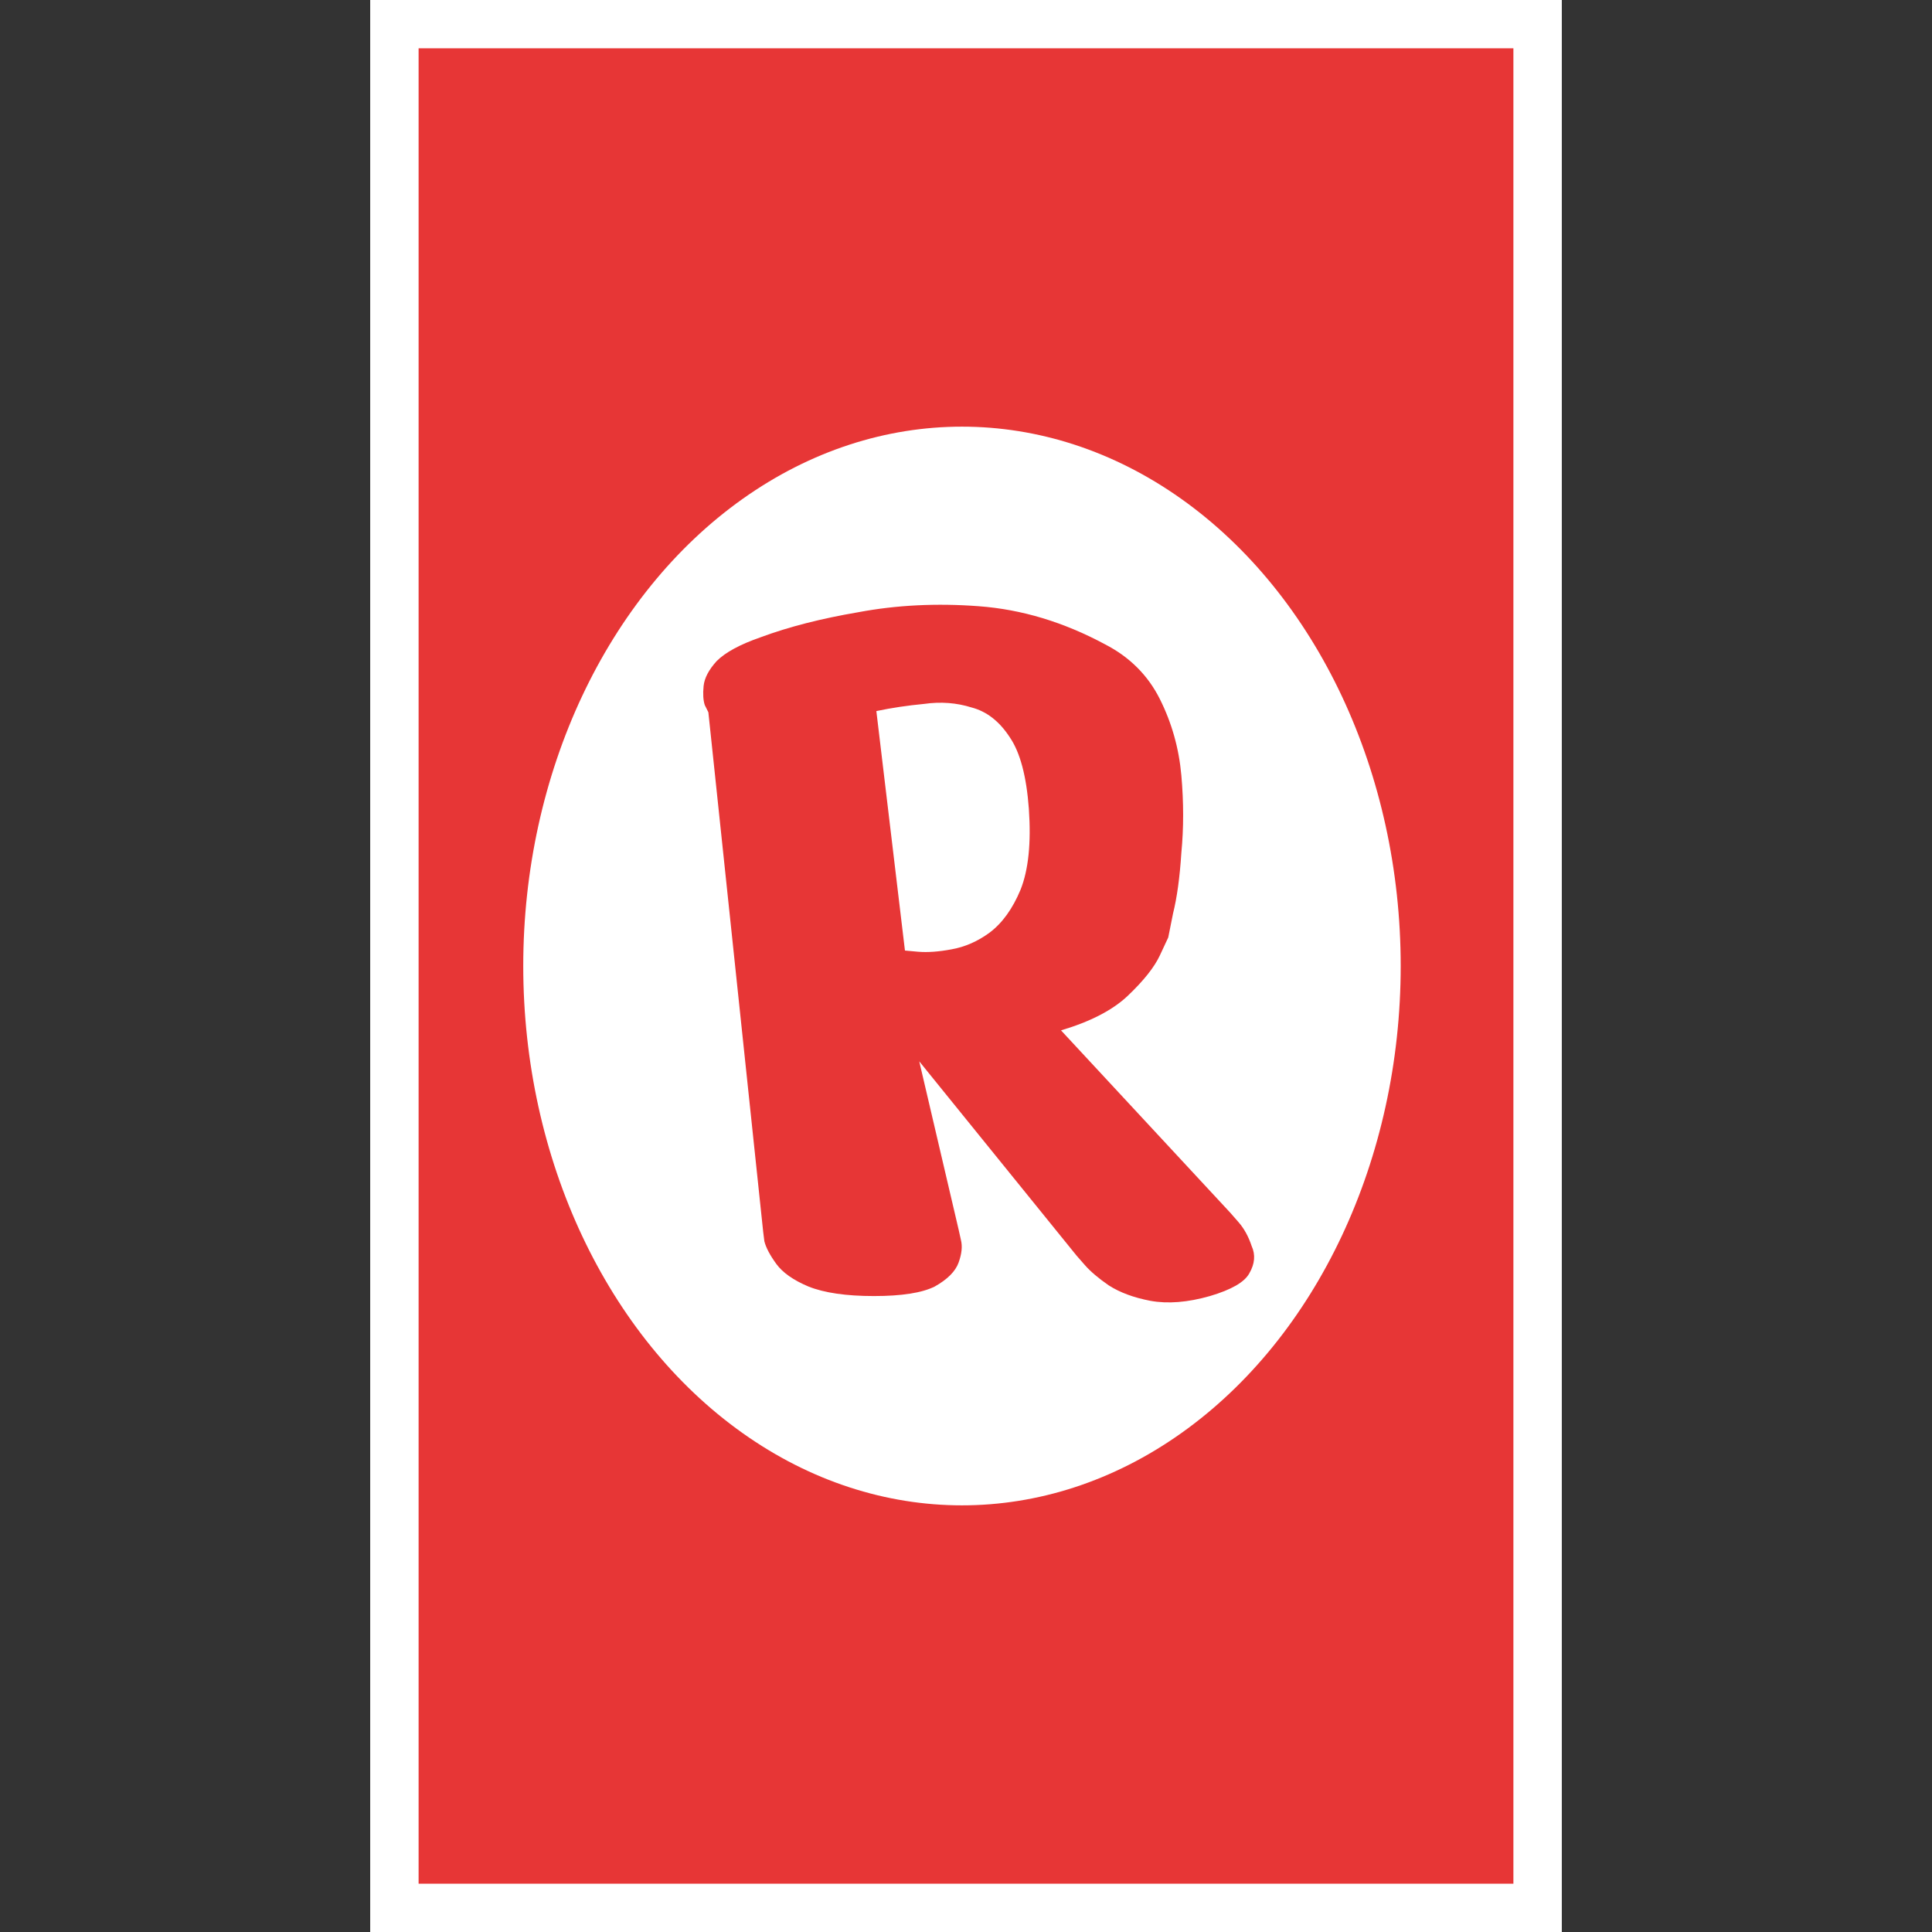 <svg width="240" height="240" viewBox="0 0 240 240" fill="none" xmlns="http://www.w3.org/2000/svg">
<rect x="0" y="0" width="240" height="240" fill="#333333" stroke="none"/>
<rect x="46" width="148" height="240" fill="white"/>
<rect x="46" width="148" height="240" fill="white"/>
<rect x="52" y="6" width="136" height="228" fill="#E73636"/>
<ellipse cx="119.5" cy="120" rx="54.5" ry="67" fill="white"/>
<path d="M94.804 153.008L87.996 88.48C87.996 88.48 87.848 88.184 87.552 87.592C87.355 87 87.305 86.211 87.404 85.224C87.503 84.237 88.045 83.201 89.032 82.116C90.117 81.031 91.943 80.044 94.508 79.156C97.961 77.873 102.007 76.837 106.644 76.048C111.38 75.16 116.363 74.913 121.592 75.308C126.92 75.703 132.149 77.281 137.28 80.044C140.339 81.623 142.608 83.892 144.088 86.852C145.568 89.812 146.456 92.969 146.752 96.324C147.048 99.679 147.048 102.885 146.752 105.944C146.555 109.003 146.209 111.519 145.716 113.492C145.321 115.465 145.124 116.452 145.124 116.452C145.124 116.452 144.779 117.192 144.088 118.672C143.397 120.152 142.065 121.829 140.092 123.704C138.217 125.48 135.455 126.911 131.804 127.996L152.82 150.64C152.82 150.64 153.165 151.035 153.856 151.824C154.547 152.613 155.089 153.6 155.484 154.784C155.977 155.869 155.879 157.004 155.188 158.188C154.596 159.273 152.968 160.211 150.304 161C147.541 161.789 145.075 161.987 142.904 161.592C140.832 161.197 139.105 160.556 137.724 159.668C136.441 158.78 135.455 157.941 134.764 157.152C134.073 156.363 133.728 155.968 133.728 155.968L114.192 131.844L119.076 152.712C119.076 152.712 119.175 153.156 119.372 154.044C119.569 154.833 119.471 155.771 119.076 156.856C118.681 157.941 117.695 158.928 116.116 159.816C114.537 160.605 112.021 161 108.568 161C105.115 161 102.401 160.605 100.428 159.816C98.553 159.027 97.221 158.089 96.432 157.004C95.643 155.919 95.149 154.981 94.952 154.192C94.853 153.403 94.804 153.008 94.804 153.008ZM108.864 88.332L112.416 118.08C112.416 118.08 112.959 118.129 114.044 118.228C115.228 118.327 116.609 118.228 118.188 117.932C119.865 117.636 121.444 116.945 122.924 115.86C124.503 114.676 125.785 112.9 126.772 110.532C127.759 108.065 128.104 104.711 127.808 100.468C127.512 96.423 126.723 93.463 125.44 91.588C124.157 89.615 122.579 88.381 120.704 87.888C118.829 87.296 116.856 87.148 114.784 87.444C112.712 87.641 110.739 87.937 108.864 88.332Z" fill="#E73636"/>
</svg>
